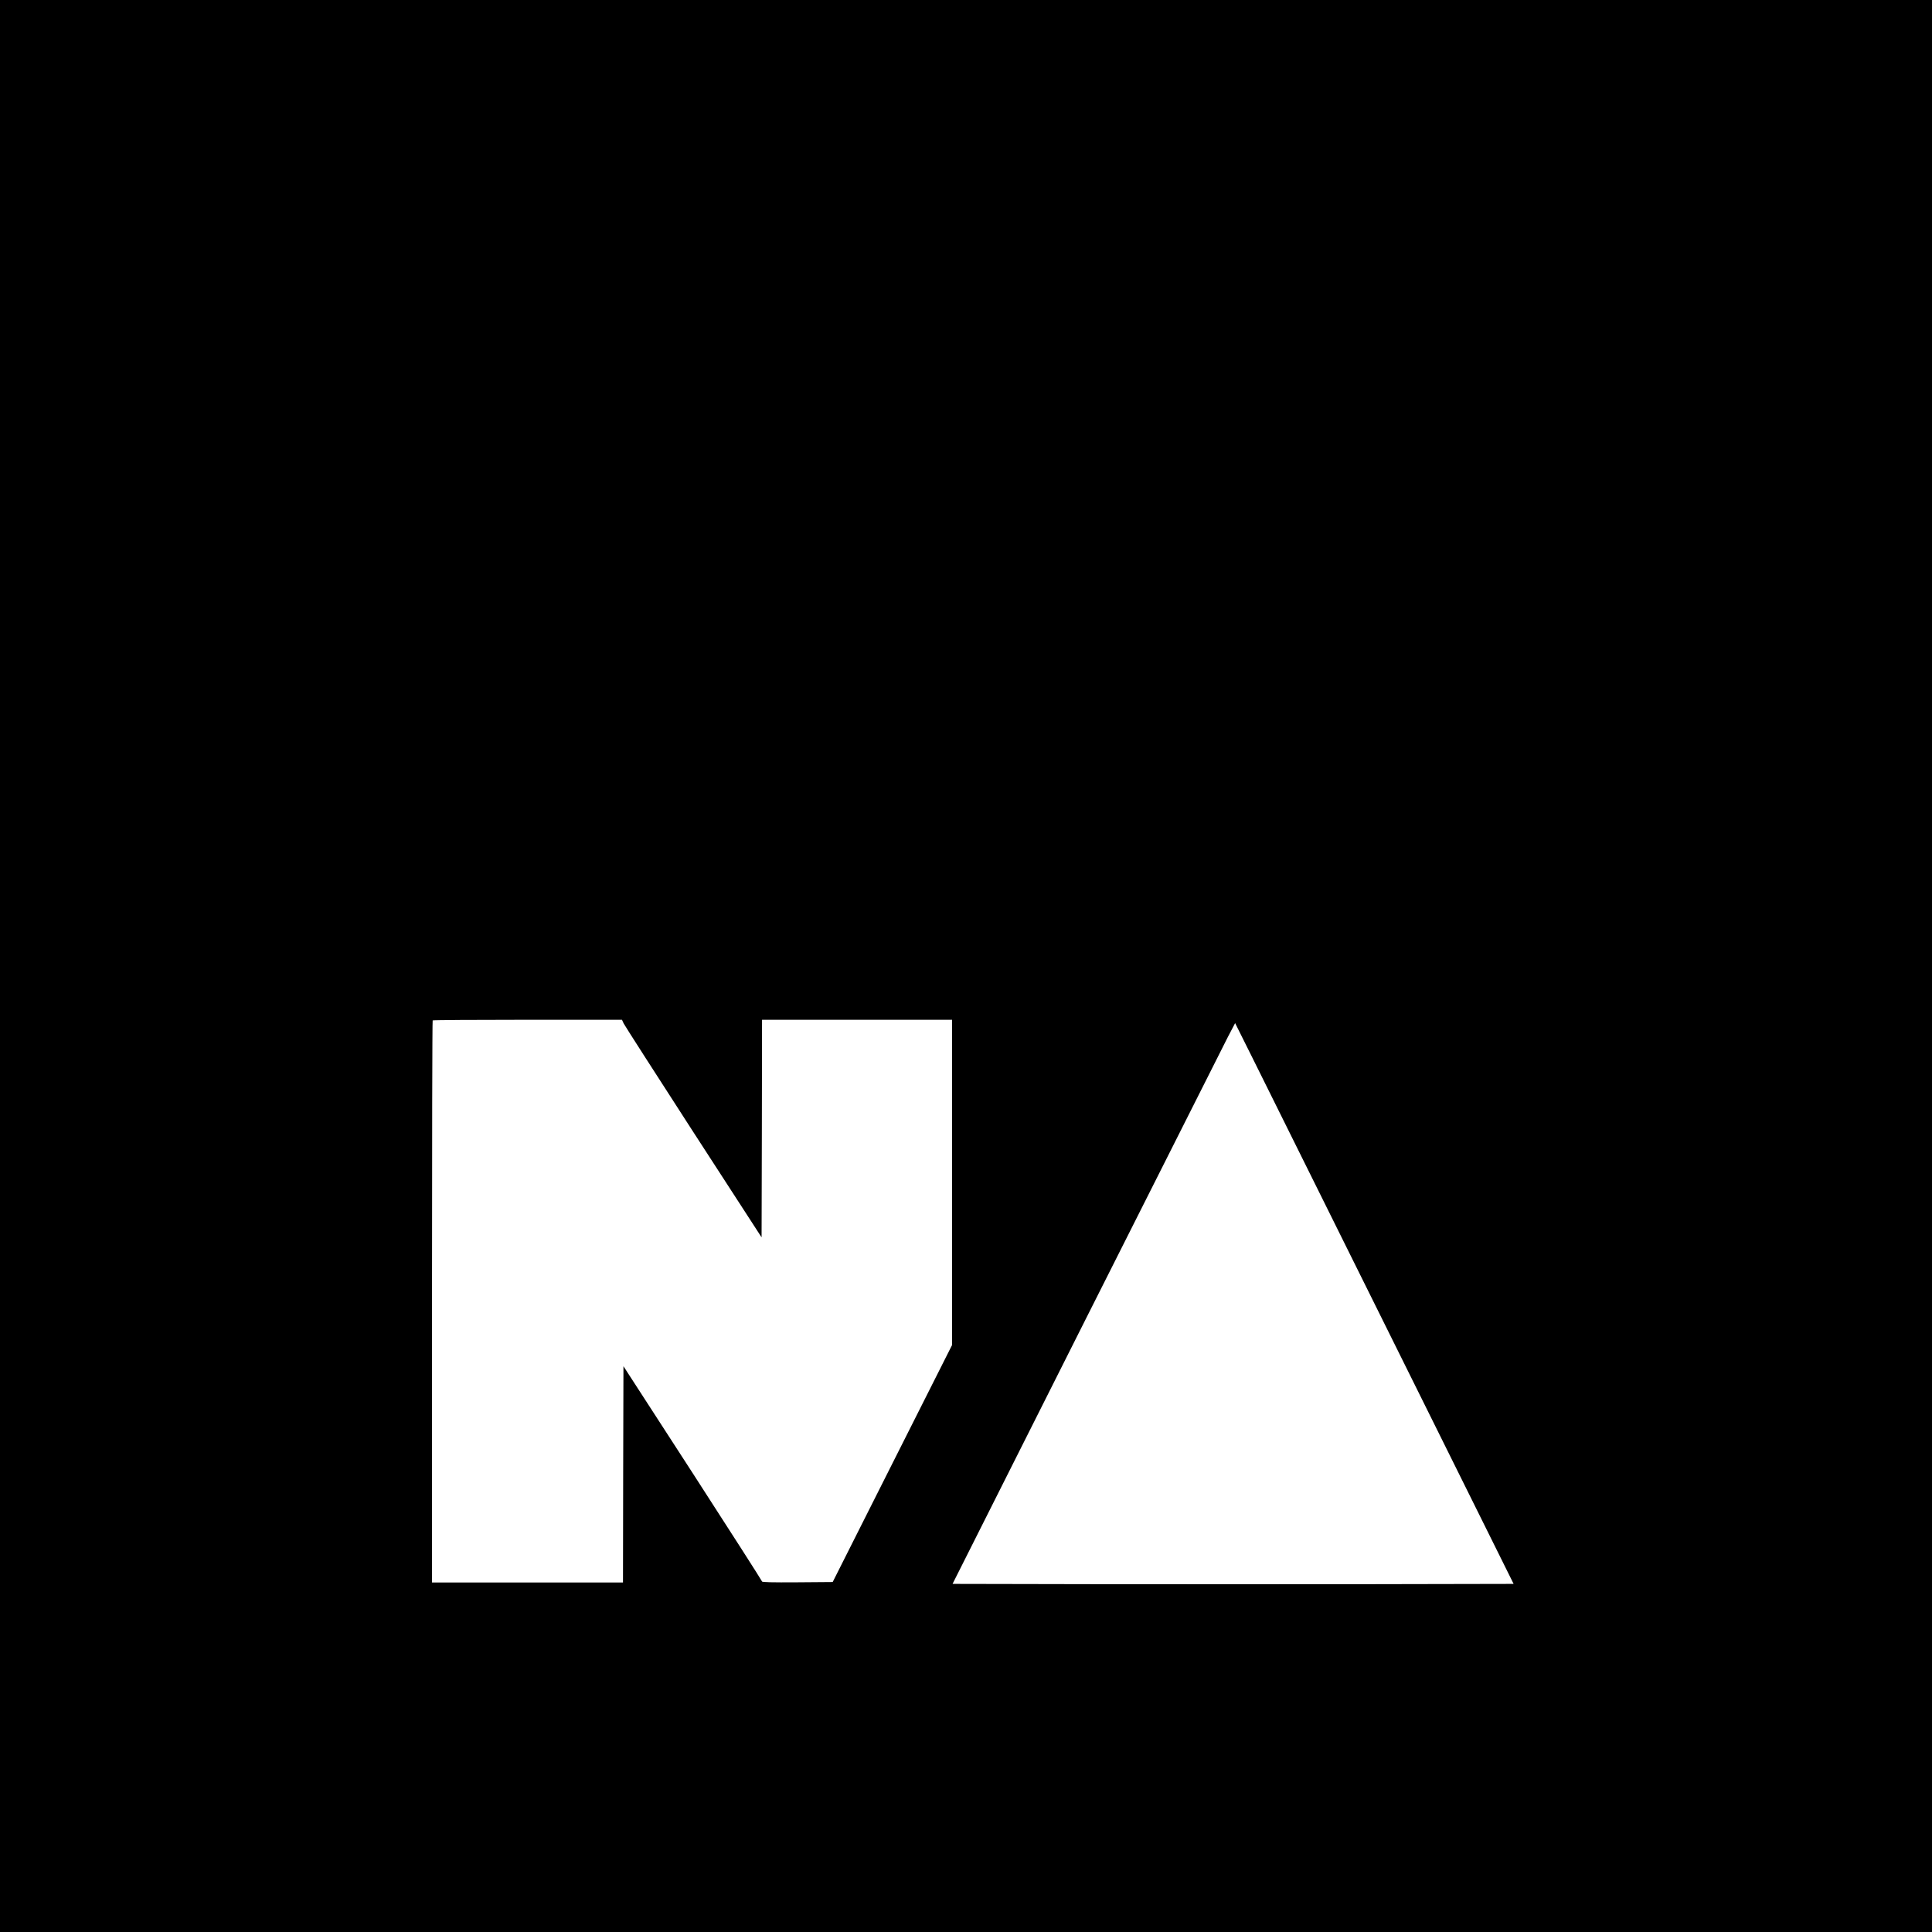 <svg xmlns="http://www.w3.org/2000/svg" width="2778.667" height="2778.667" preserveAspectRatio="xMidYMid meet" version="1.0" viewBox="0 0 2084 2084"><g fill="#000" stroke="none"><path d="M0 10420 l0 -10420 10420 0 10420 0 0 10420 0 10420 -10420 0 -10420 0 0 -10420z m6727 -619 c10 -21 349 -549 753 -1174 l735 -1134 3 1173 2 1174 1025 0 1025 0 0 -1754 0 -1754 -644 -1278 -644 -1279 -381 -3 c-278 -2 -381 1 -381 9 0 6 -336 531 -747 1167 l-748 1155 -3 -1167 -2 -1166 -1030 0 -1030 0 0 3028 c0 1666 3 3032 7 3035 3 4 464 7 1024 7 l1018 0 18 -39z m8282 -3391 l1318 -2655 -1514 -3 c-832 -1 -2194 -1 -3026 0 l-1512 3 1446 2875 c796 1581 1482 2942 1524 3025 l78 149 184 -369 c101 -204 777 -1565 1502 -3025z" transform="translate(0,2084) scale(0.1,-0.1)"/></g></svg>